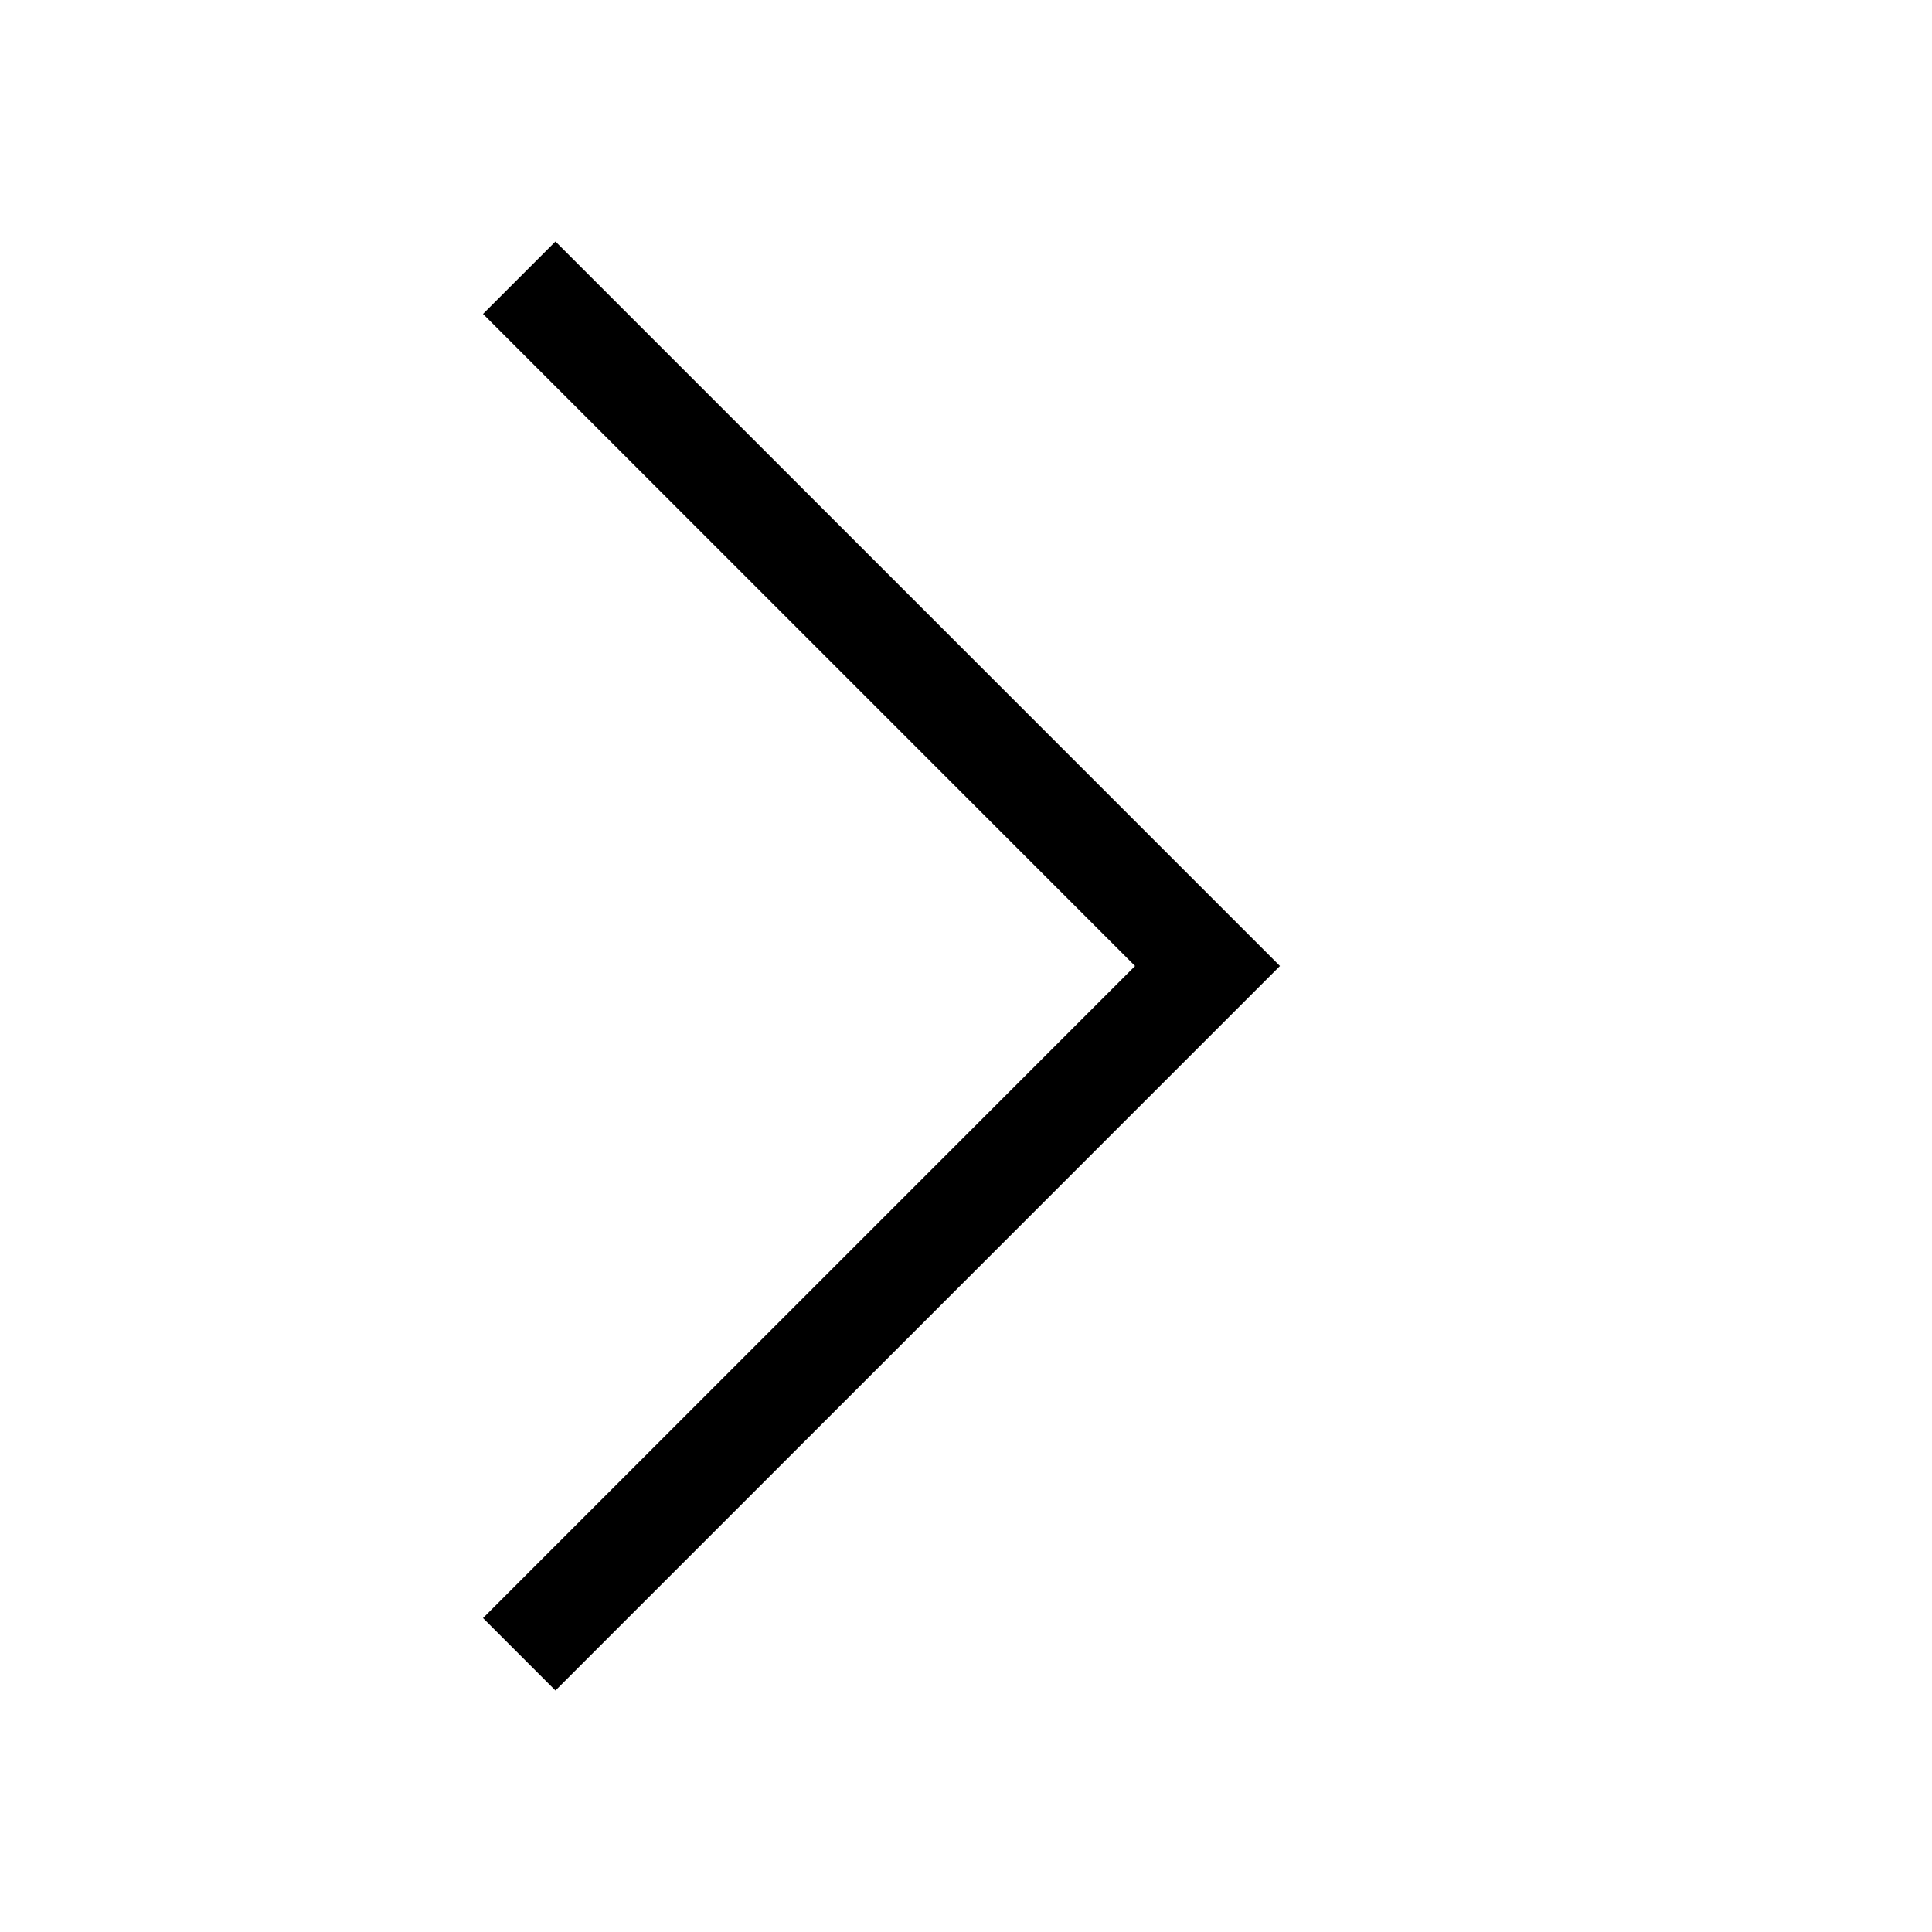 ﻿<?xml version="1.0" encoding="utf-8"?>
<!DOCTYPE svg PUBLIC "-//W3C//DTD SVG 1.1//EN" "http://www.w3.org/Graphics/SVG/1.1/DTD/svg11.dtd">
<svg xmlns="http://www.w3.org/2000/svg" xmlns:xlink="http://www.w3.org/1999/xlink" version="1.1" baseProfile="full" width="16" height="16" viewBox="0 0 16.00 16.00" enable-background="new 0 0 16.00 16.00" xml:space="preserve">
	<path fill="#{color}" fill-opacity="1" stroke-linejoin="round" d="M 4.6,2L 10,7.4L 10.6,8L 10,8.6L 4.6,14L 4,13.4L 9.4,8L 4,2.6L 4.6,2 Z "/>
</svg>
